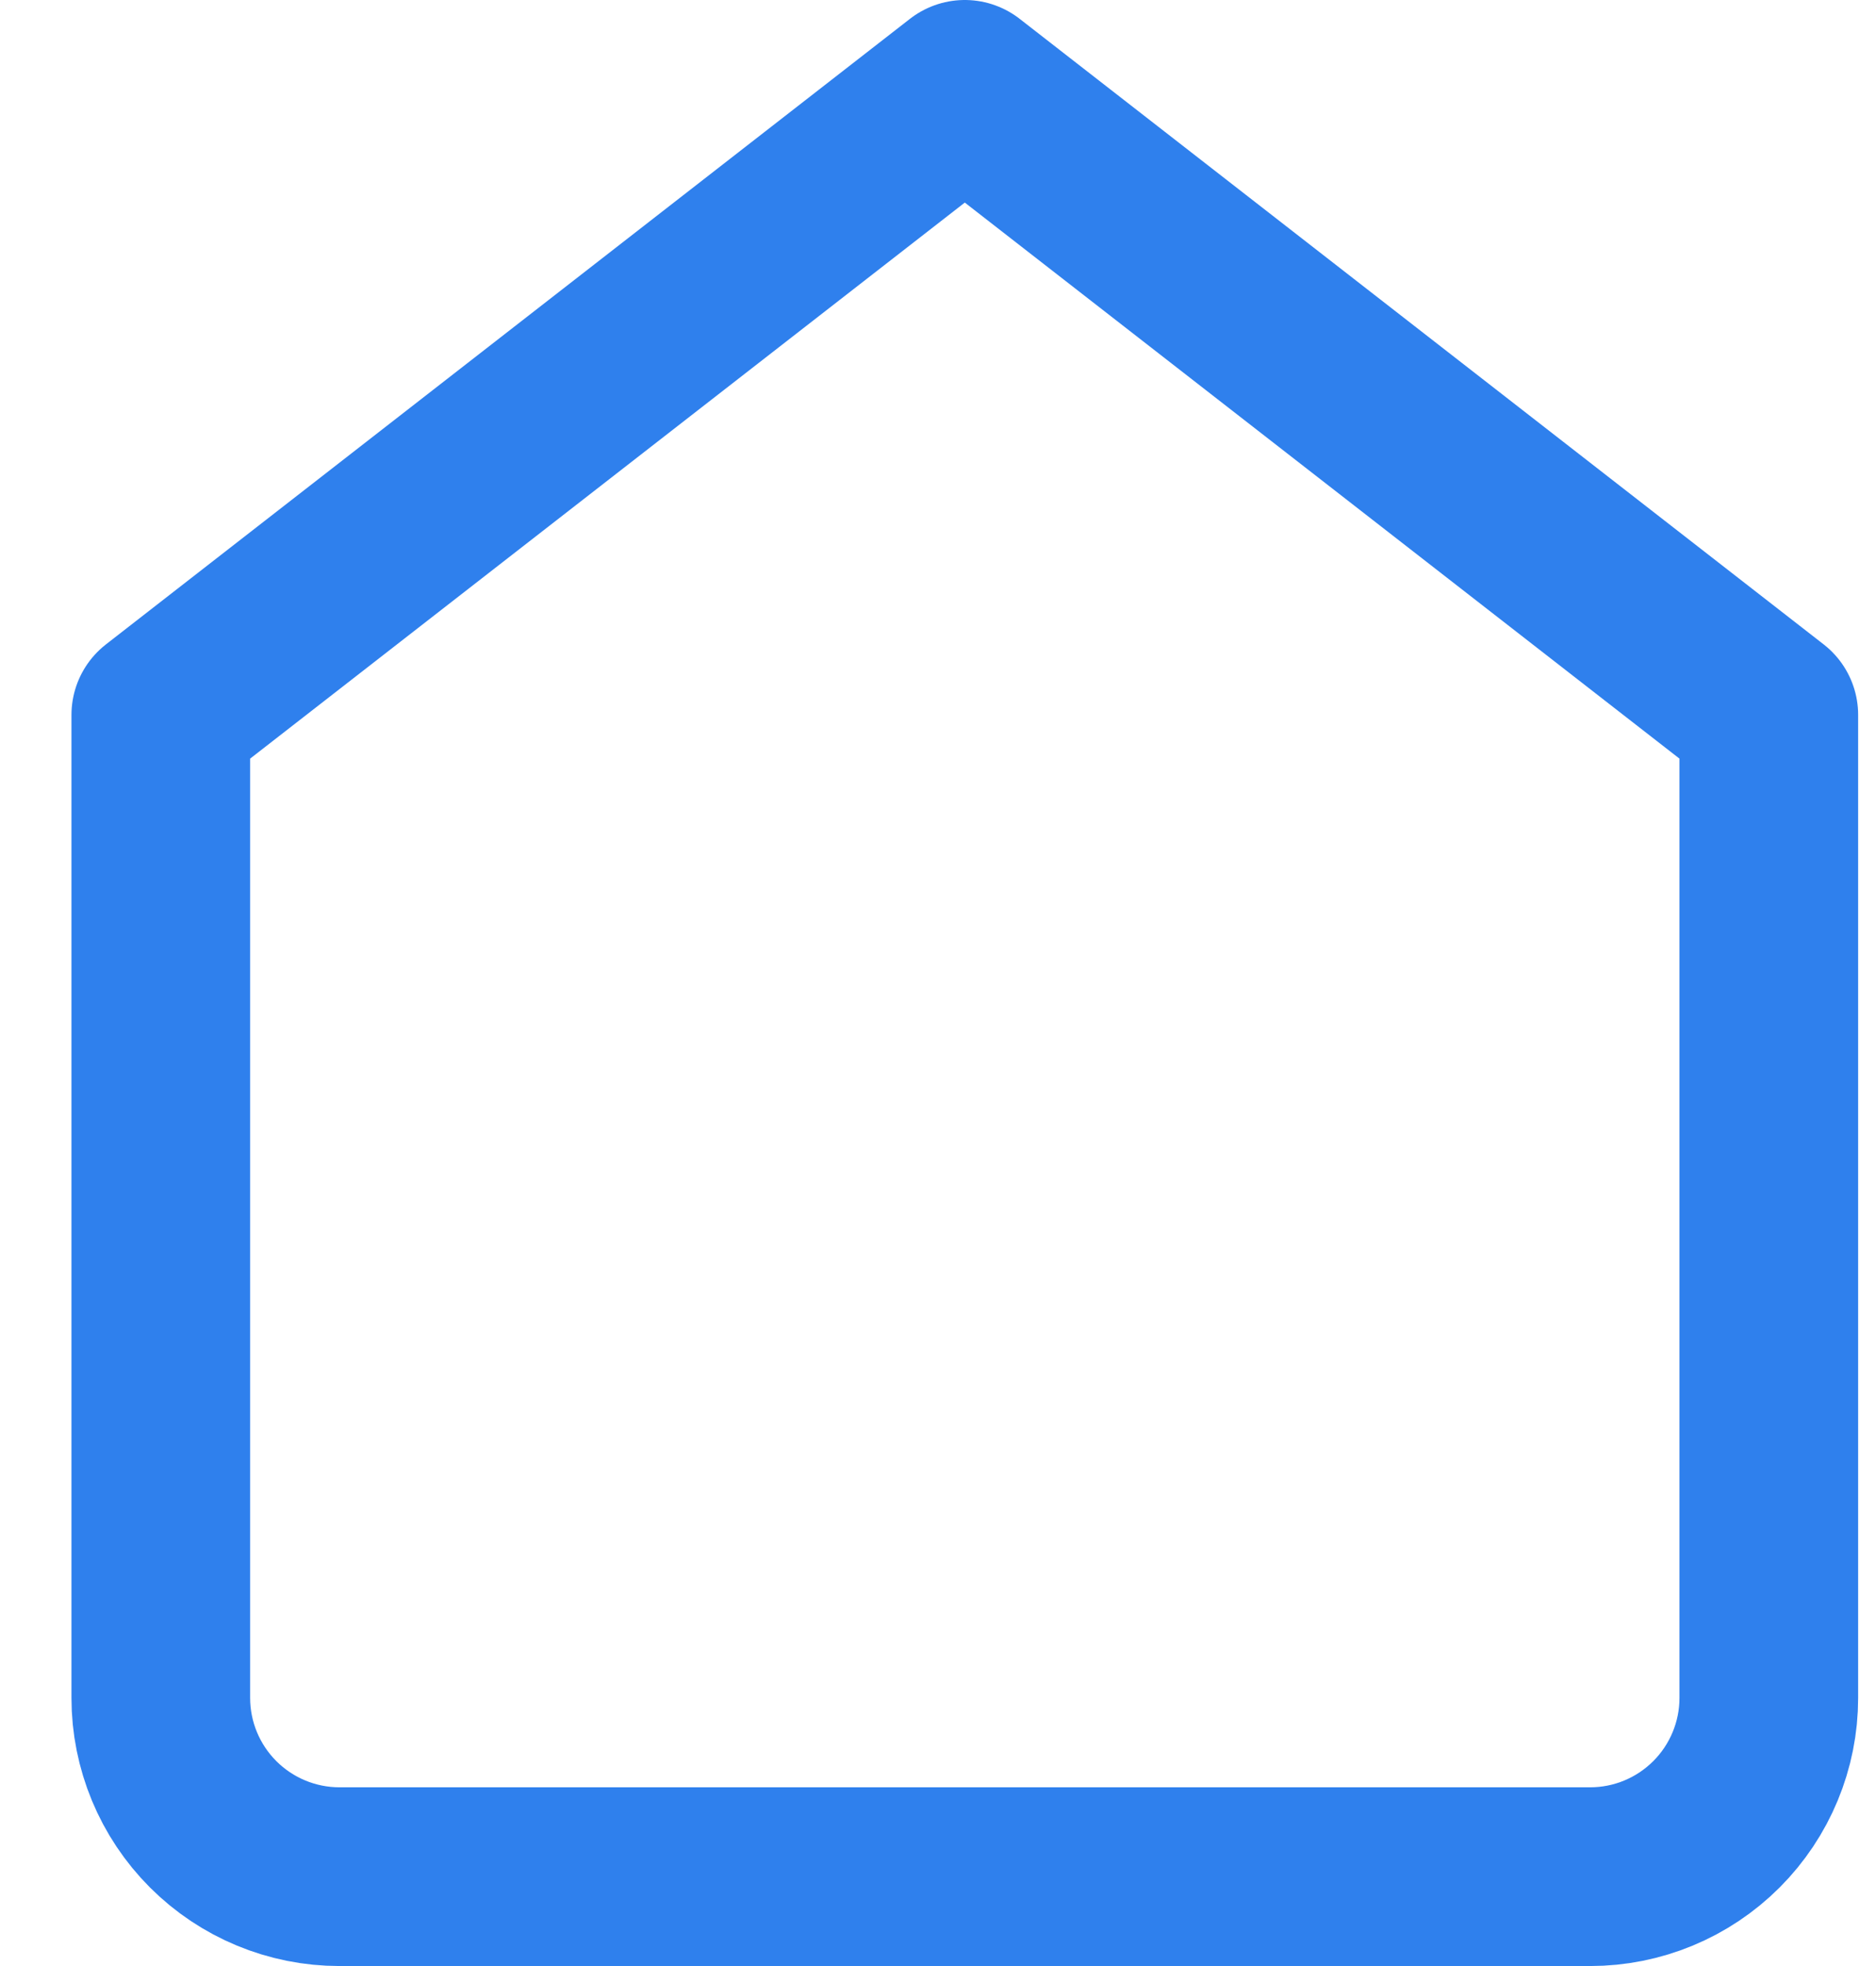 <svg width="21" height="22" viewBox="0 0 21 22" fill="none" xmlns="http://www.w3.org/2000/svg">
<path d="M1.8 8L10.8 1L19.8 8V19C19.8 19.53 19.589 20.039 19.214 20.414C18.839 20.789 18.331 21 17.8 21H3.8C3.27 21 2.761 20.789 2.386 20.414C2.011 20.039 1.8 19.53 1.8 19V8Z" stroke="#2F80ED" stroke-width="2" stroke-linecap="round" stroke-linejoin="round"/>
</svg>
